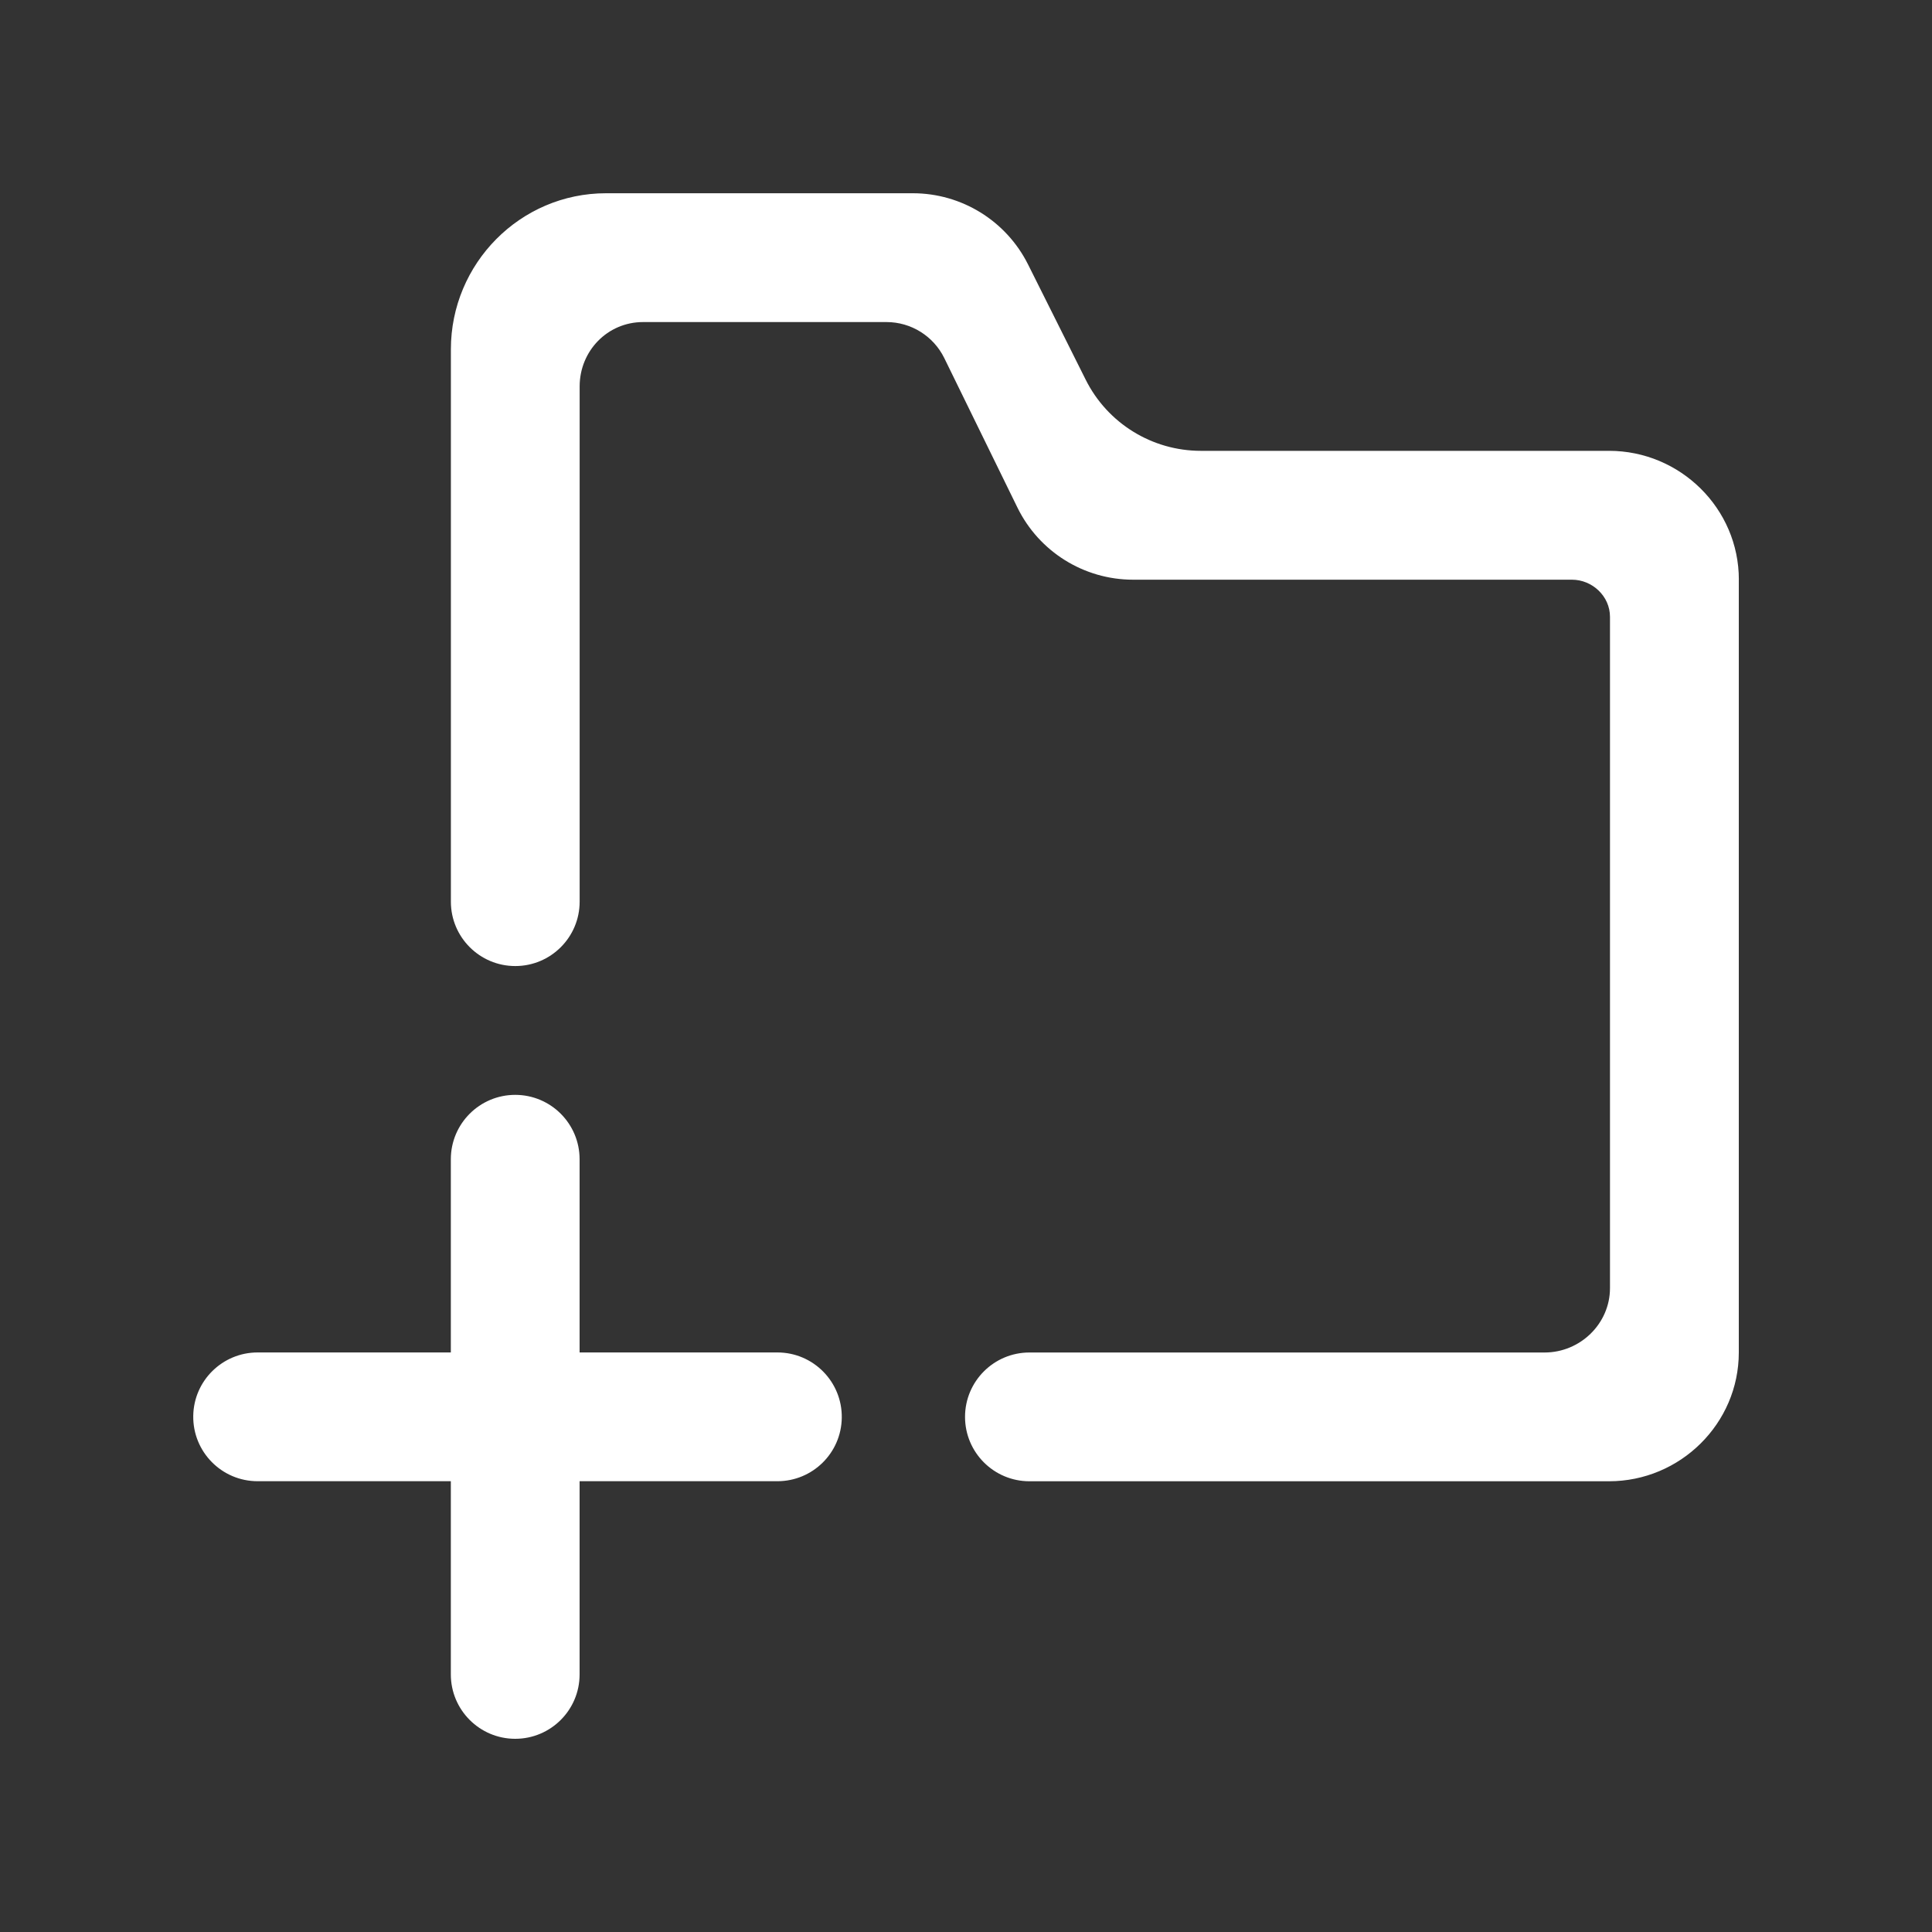 <!-- Generated by IcoMoon.io -->
<svg version="1.1" xmlns="http://www.w3.org/2000/svg" width="40" height="40" viewBox="0 0 40 40">
<rect x="0" y="0" width="40" height="40" fill="#333333" stroke="none"/>
<title>mp-directory_plus-</title>
<path fill="#fff" d="M16.095 28.001h-4.095v-4c0-0.736-0.597-1.333-1.333-1.333s-1.333 0.597-1.333 1.333v4h-4c-0.728 0-1.323 0.585-1.333 1.313-0.011 0.744 0.589 1.353 1.333 1.353h4v4c0 0.736 0.597 1.333 1.333 1.333s1.333-0.597 1.333-1.333v-4h4.095c0.729 0 1.323-0.585 1.333-1.313 0.011-0.744-0.589-1.353-1.333-1.353zM36 12.001v16c0 1.472-1.213 2.667-2.687 2.667h-12c-0.736 0-1.333-0.597-1.333-1.333s0.597-1.333 1.333-1.333h10.667c0.737 0 1.353-0.597 1.353-1.333v-13.899c0-0.424-0.364-0.768-0.788-0.768h-9.085c-1.019 0-1.948-0.58-2.396-1.495l-1.513-3.092c-0.224-0.457-0.688-0.747-1.197-0.747h-5.040c-0.736 0-1.313 0.597-1.313 1.333v10.667c0 0.736-0.597 1.333-1.333 1.333s-1.333-0.597-1.333-1.333v-11.435c0-1.777 1.435-3.232 3.212-3.232h6.352c1.011 0 1.933 0.571 2.385 1.473l1.193 2.385c0.451 0.904 1.375 1.475 2.385 1.475h8.452c1.473 0 2.687 1.193 2.687 2.667z"></path>
</svg>
